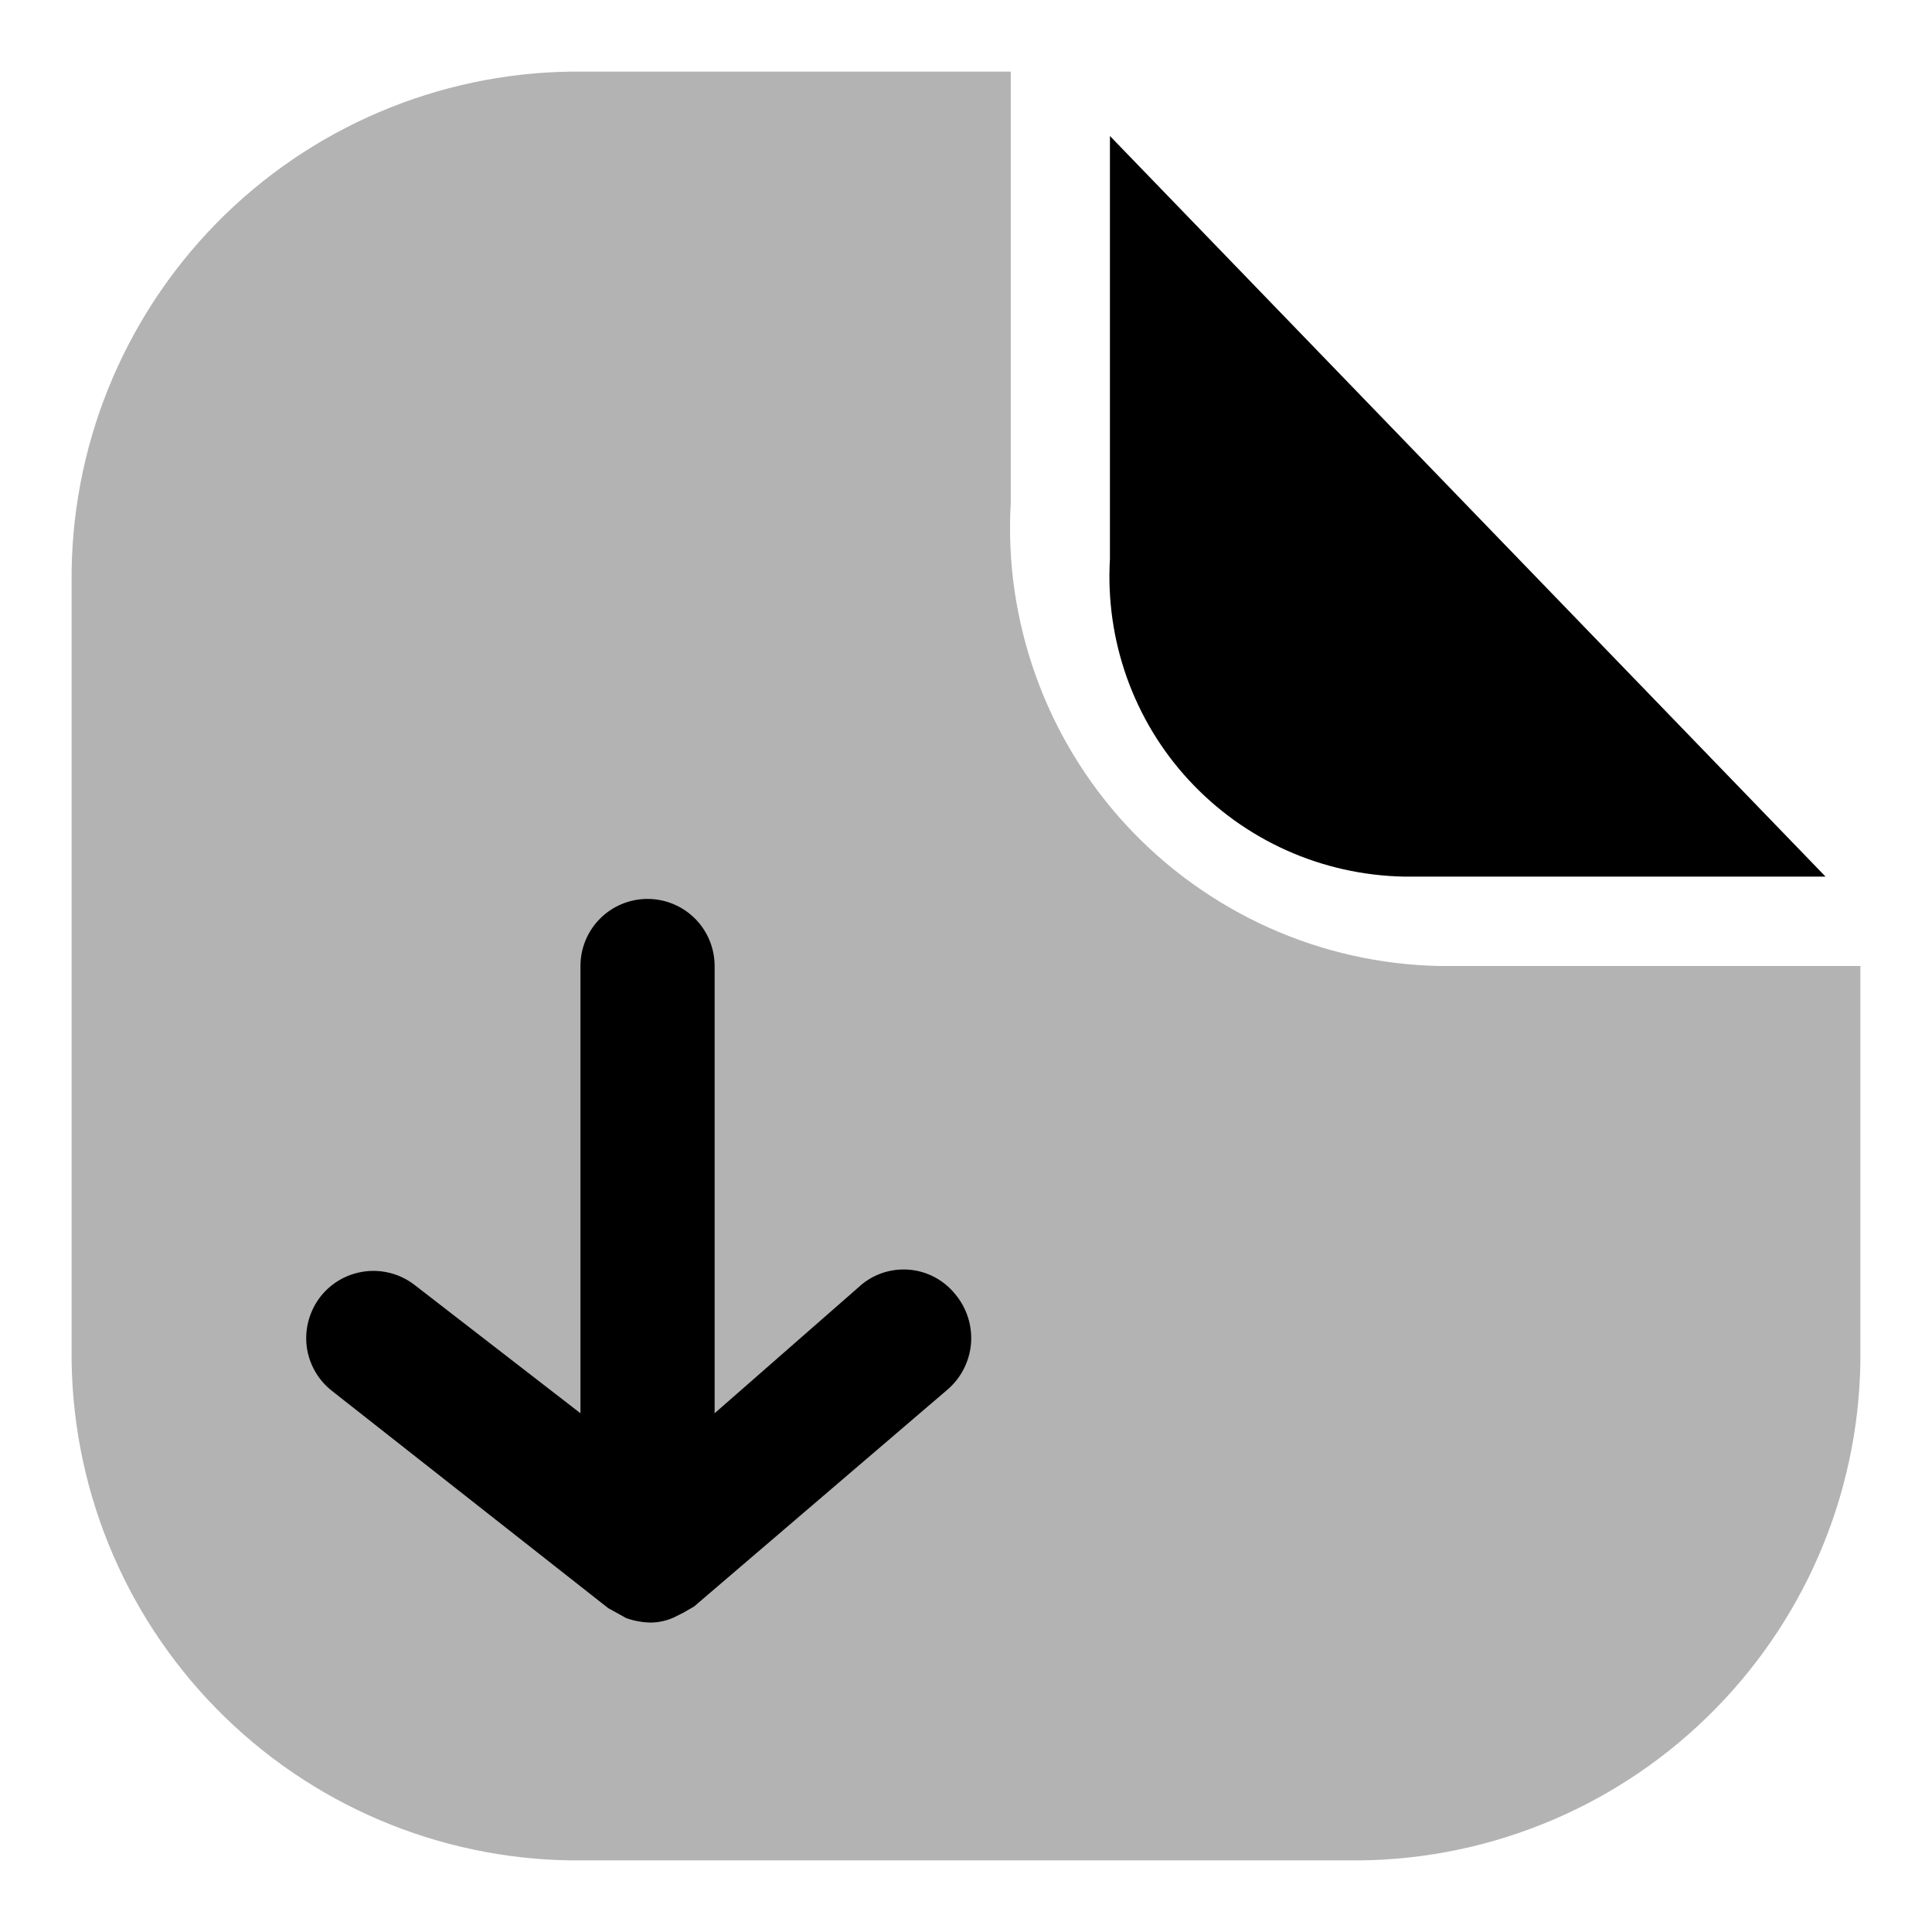 <svg xmlns="http://www.w3.org/2000/svg" width="18" height="18" viewBox="0 0 18 18" fill="none">
    <path opacity="0.3"
          d="M17.333 9H13.417C12.867 8.99 12.326 8.869 11.824 8.644C11.323 8.419 10.872 8.096 10.498 7.693C10.125 7.29 9.836 6.815 9.651 6.298C9.465 5.781 9.385 5.232 9.417 4.683V0.667H5.333C4.084 0.68 2.891 1.188 2.016 2.08C1.141 2.973 0.656 4.175 0.667 5.425V12.575C0.656 13.825 1.141 15.027 2.016 15.919C2.891 16.812 4.084 17.32 5.333 17.333H12.667C13.916 17.32 15.109 16.812 15.984 15.919C16.859 15.027 17.345 13.825 17.333 12.575V9Z"
          fill="currentColor"/>
    <path d="M17.008 8.167H13.075C12.699 8.159 12.328 8.076 11.985 7.922C11.642 7.768 11.333 7.546 11.078 7.27C10.822 6.994 10.626 6.669 10.499 6.314C10.373 5.96 10.319 5.584 10.341 5.208V1.267L17.008 8.167ZM8 11.992L6.658 13.167V9C6.658 8.834 6.592 8.675 6.475 8.558C6.358 8.441 6.199 8.375 6.033 8.375C5.867 8.375 5.708 8.441 5.591 8.558C5.474 8.675 5.408 8.834 5.408 9V13.167L3.867 11.975C3.802 11.924 3.728 11.886 3.649 11.864C3.57 11.842 3.487 11.835 3.405 11.845C3.324 11.855 3.245 11.88 3.173 11.92C3.101 11.961 3.038 12.014 2.987 12.079C2.885 12.21 2.838 12.375 2.857 12.54C2.877 12.705 2.961 12.855 3.092 12.958L5.667 14.983L5.758 15.033L5.833 15.075C5.905 15.101 5.981 15.115 6.058 15.117C6.136 15.117 6.213 15.1 6.283 15.067L6.367 15.025L6.467 14.967L8.833 12.942C8.958 12.832 9.034 12.679 9.047 12.514C9.059 12.348 9.006 12.185 8.9 12.058C8.847 11.992 8.781 11.938 8.706 11.898C8.631 11.859 8.549 11.835 8.464 11.829C8.38 11.823 8.295 11.834 8.215 11.862C8.135 11.89 8.062 11.934 8 11.992V11.992Z"
          fill="currentColor"/>
</svg>
